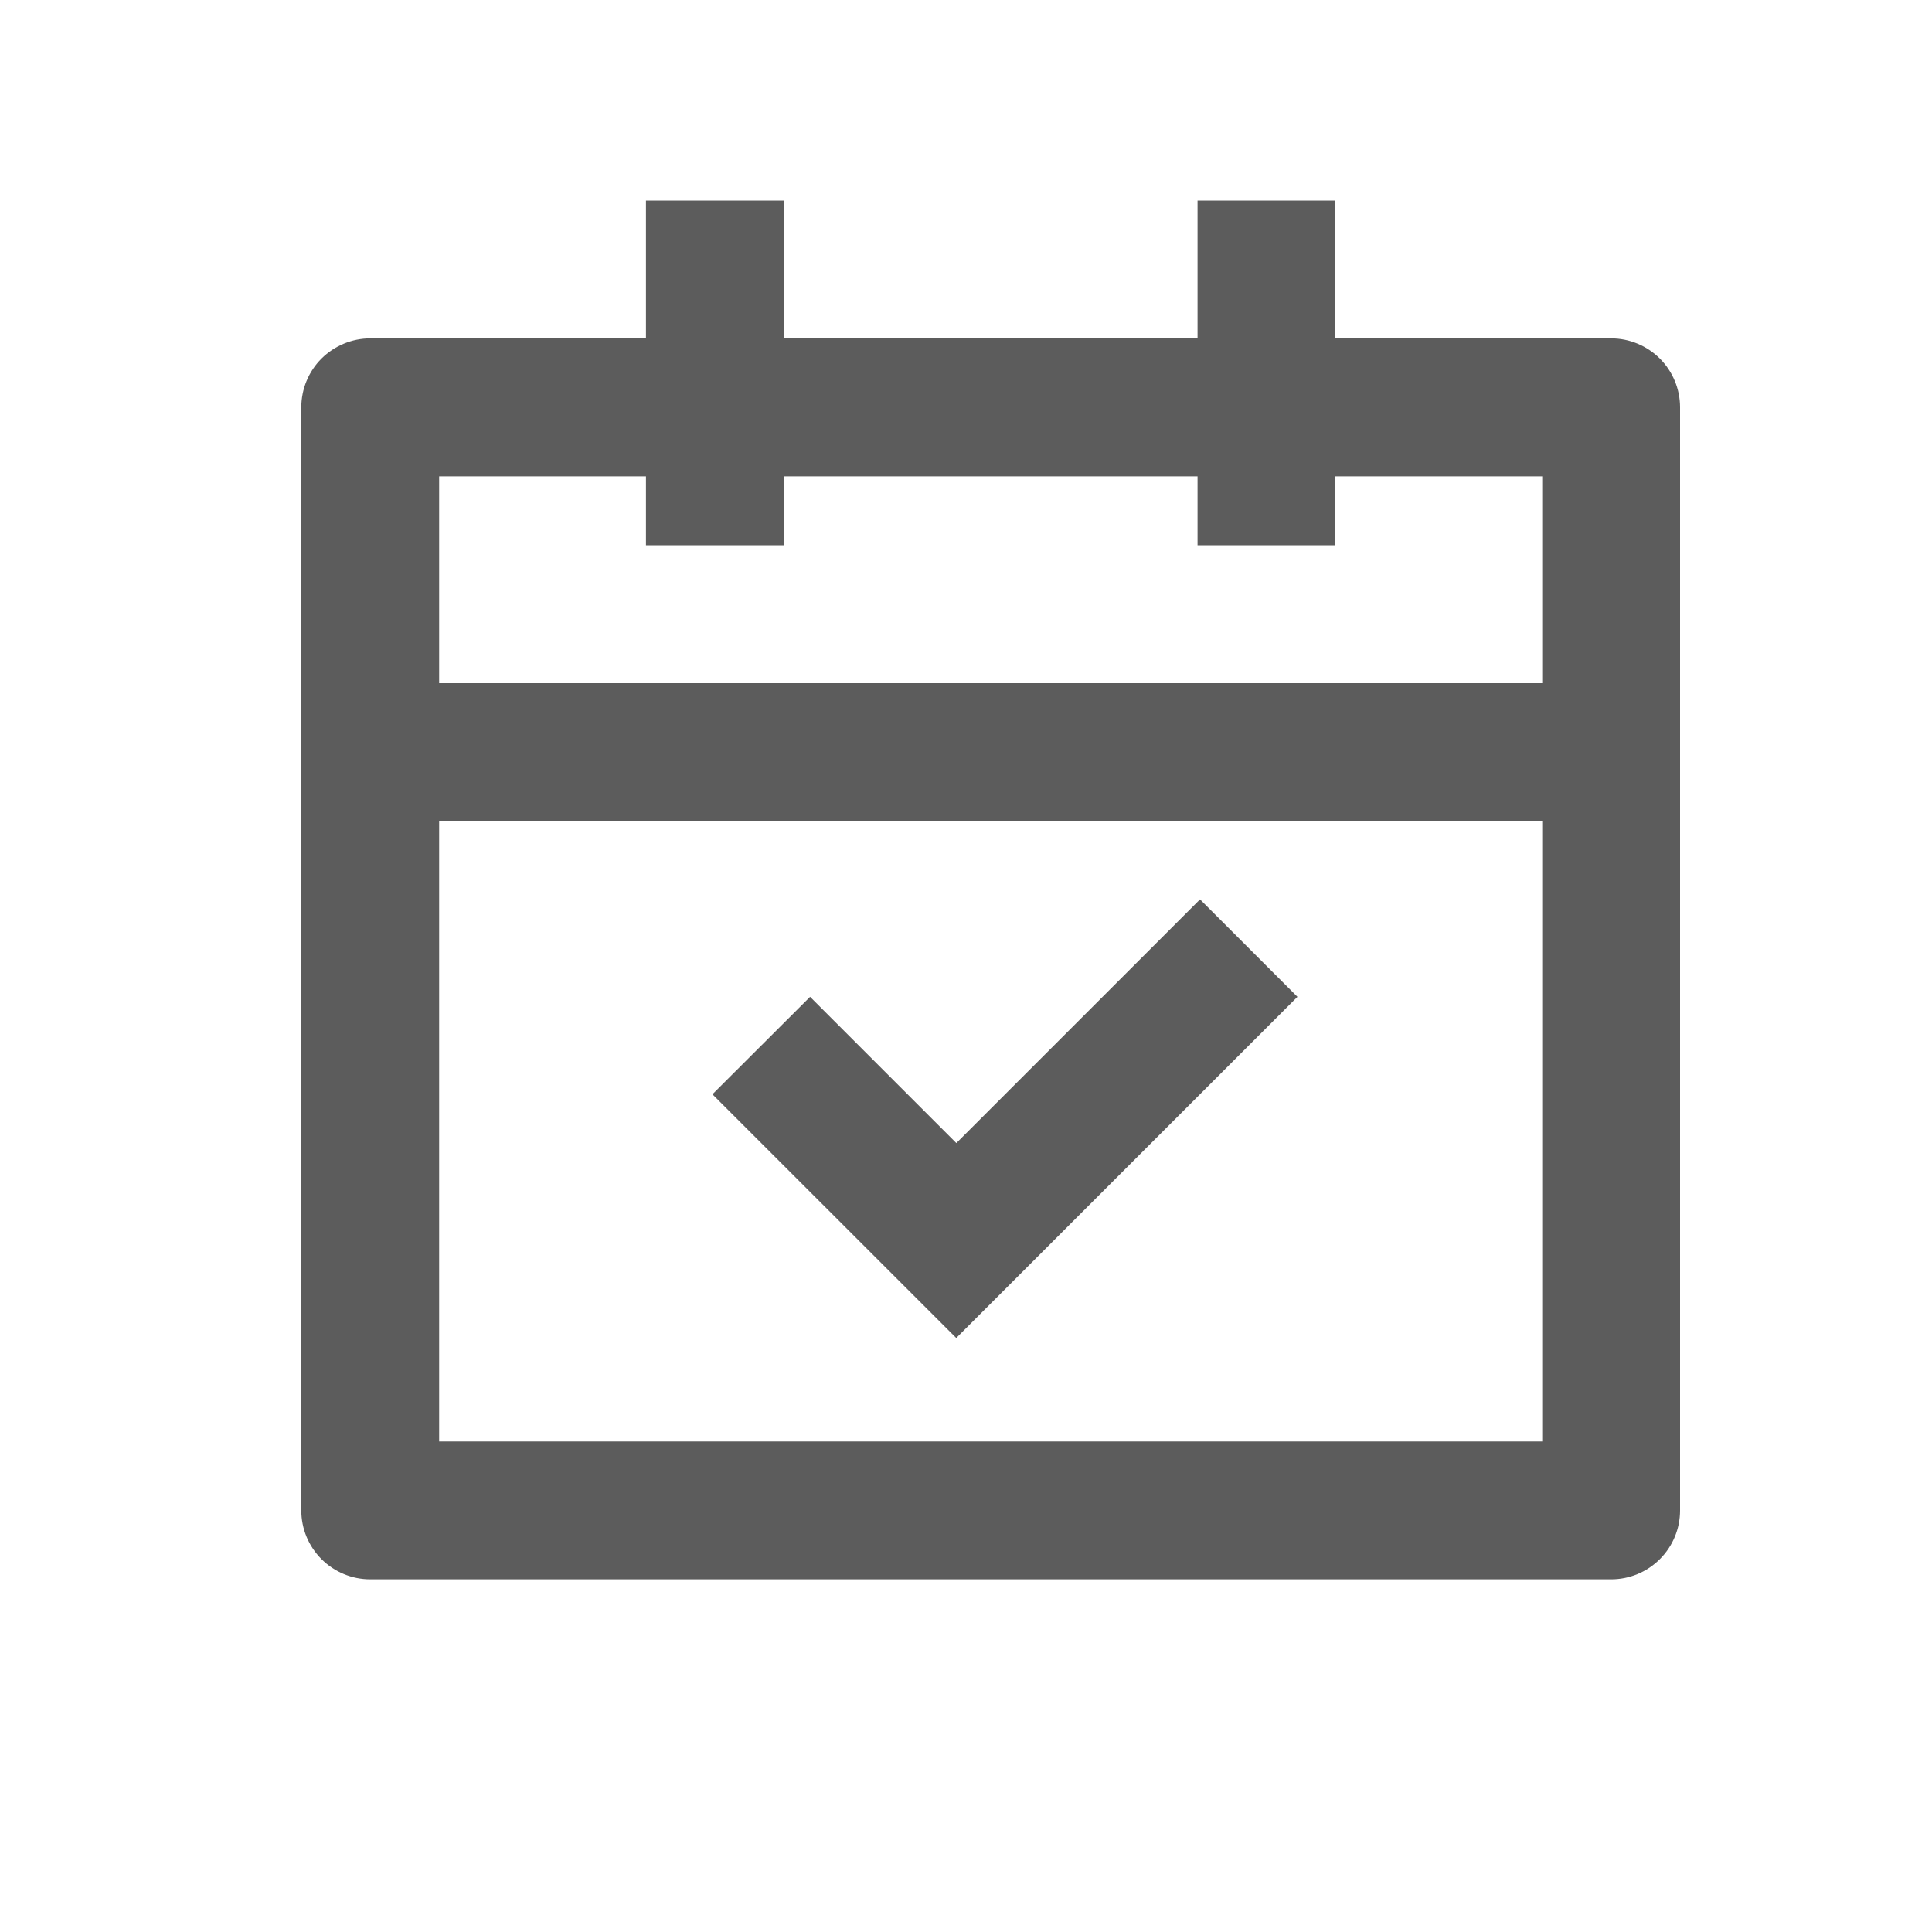 <svg width="20" height="20" viewBox="0 0 20 20" fill="none" xmlns="http://www.w3.org/2000/svg">
<g id="calendar-check-line">
<path id="Vector" d="M8.115 2.076V3.503H12.397V2.076H13.824V3.503H16.678C16.868 3.503 17.049 3.579 17.183 3.712C17.317 3.846 17.392 4.028 17.392 4.217V15.636C17.392 15.825 17.317 16.006 17.183 16.14C17.049 16.274 16.868 16.349 16.678 16.349H3.833C3.644 16.349 3.462 16.274 3.328 16.14C3.194 16.006 3.119 15.825 3.119 15.636V4.217C3.119 4.028 3.194 3.846 3.328 3.712C3.462 3.579 3.644 3.503 3.833 3.503H6.687V2.076H8.115ZM15.965 8.499H4.546V14.922H15.965V8.499ZM12.422 9.31L13.431 10.319L9.899 13.851L7.375 11.328L8.386 10.319L9.9 11.833L12.423 9.31H12.422ZM6.687 4.931H4.546V7.072H15.965V4.931H13.824V5.644H12.397V4.931H8.115V5.644H6.687V4.931Z" fill="#5C5C5C"/>
</g>
</svg>
